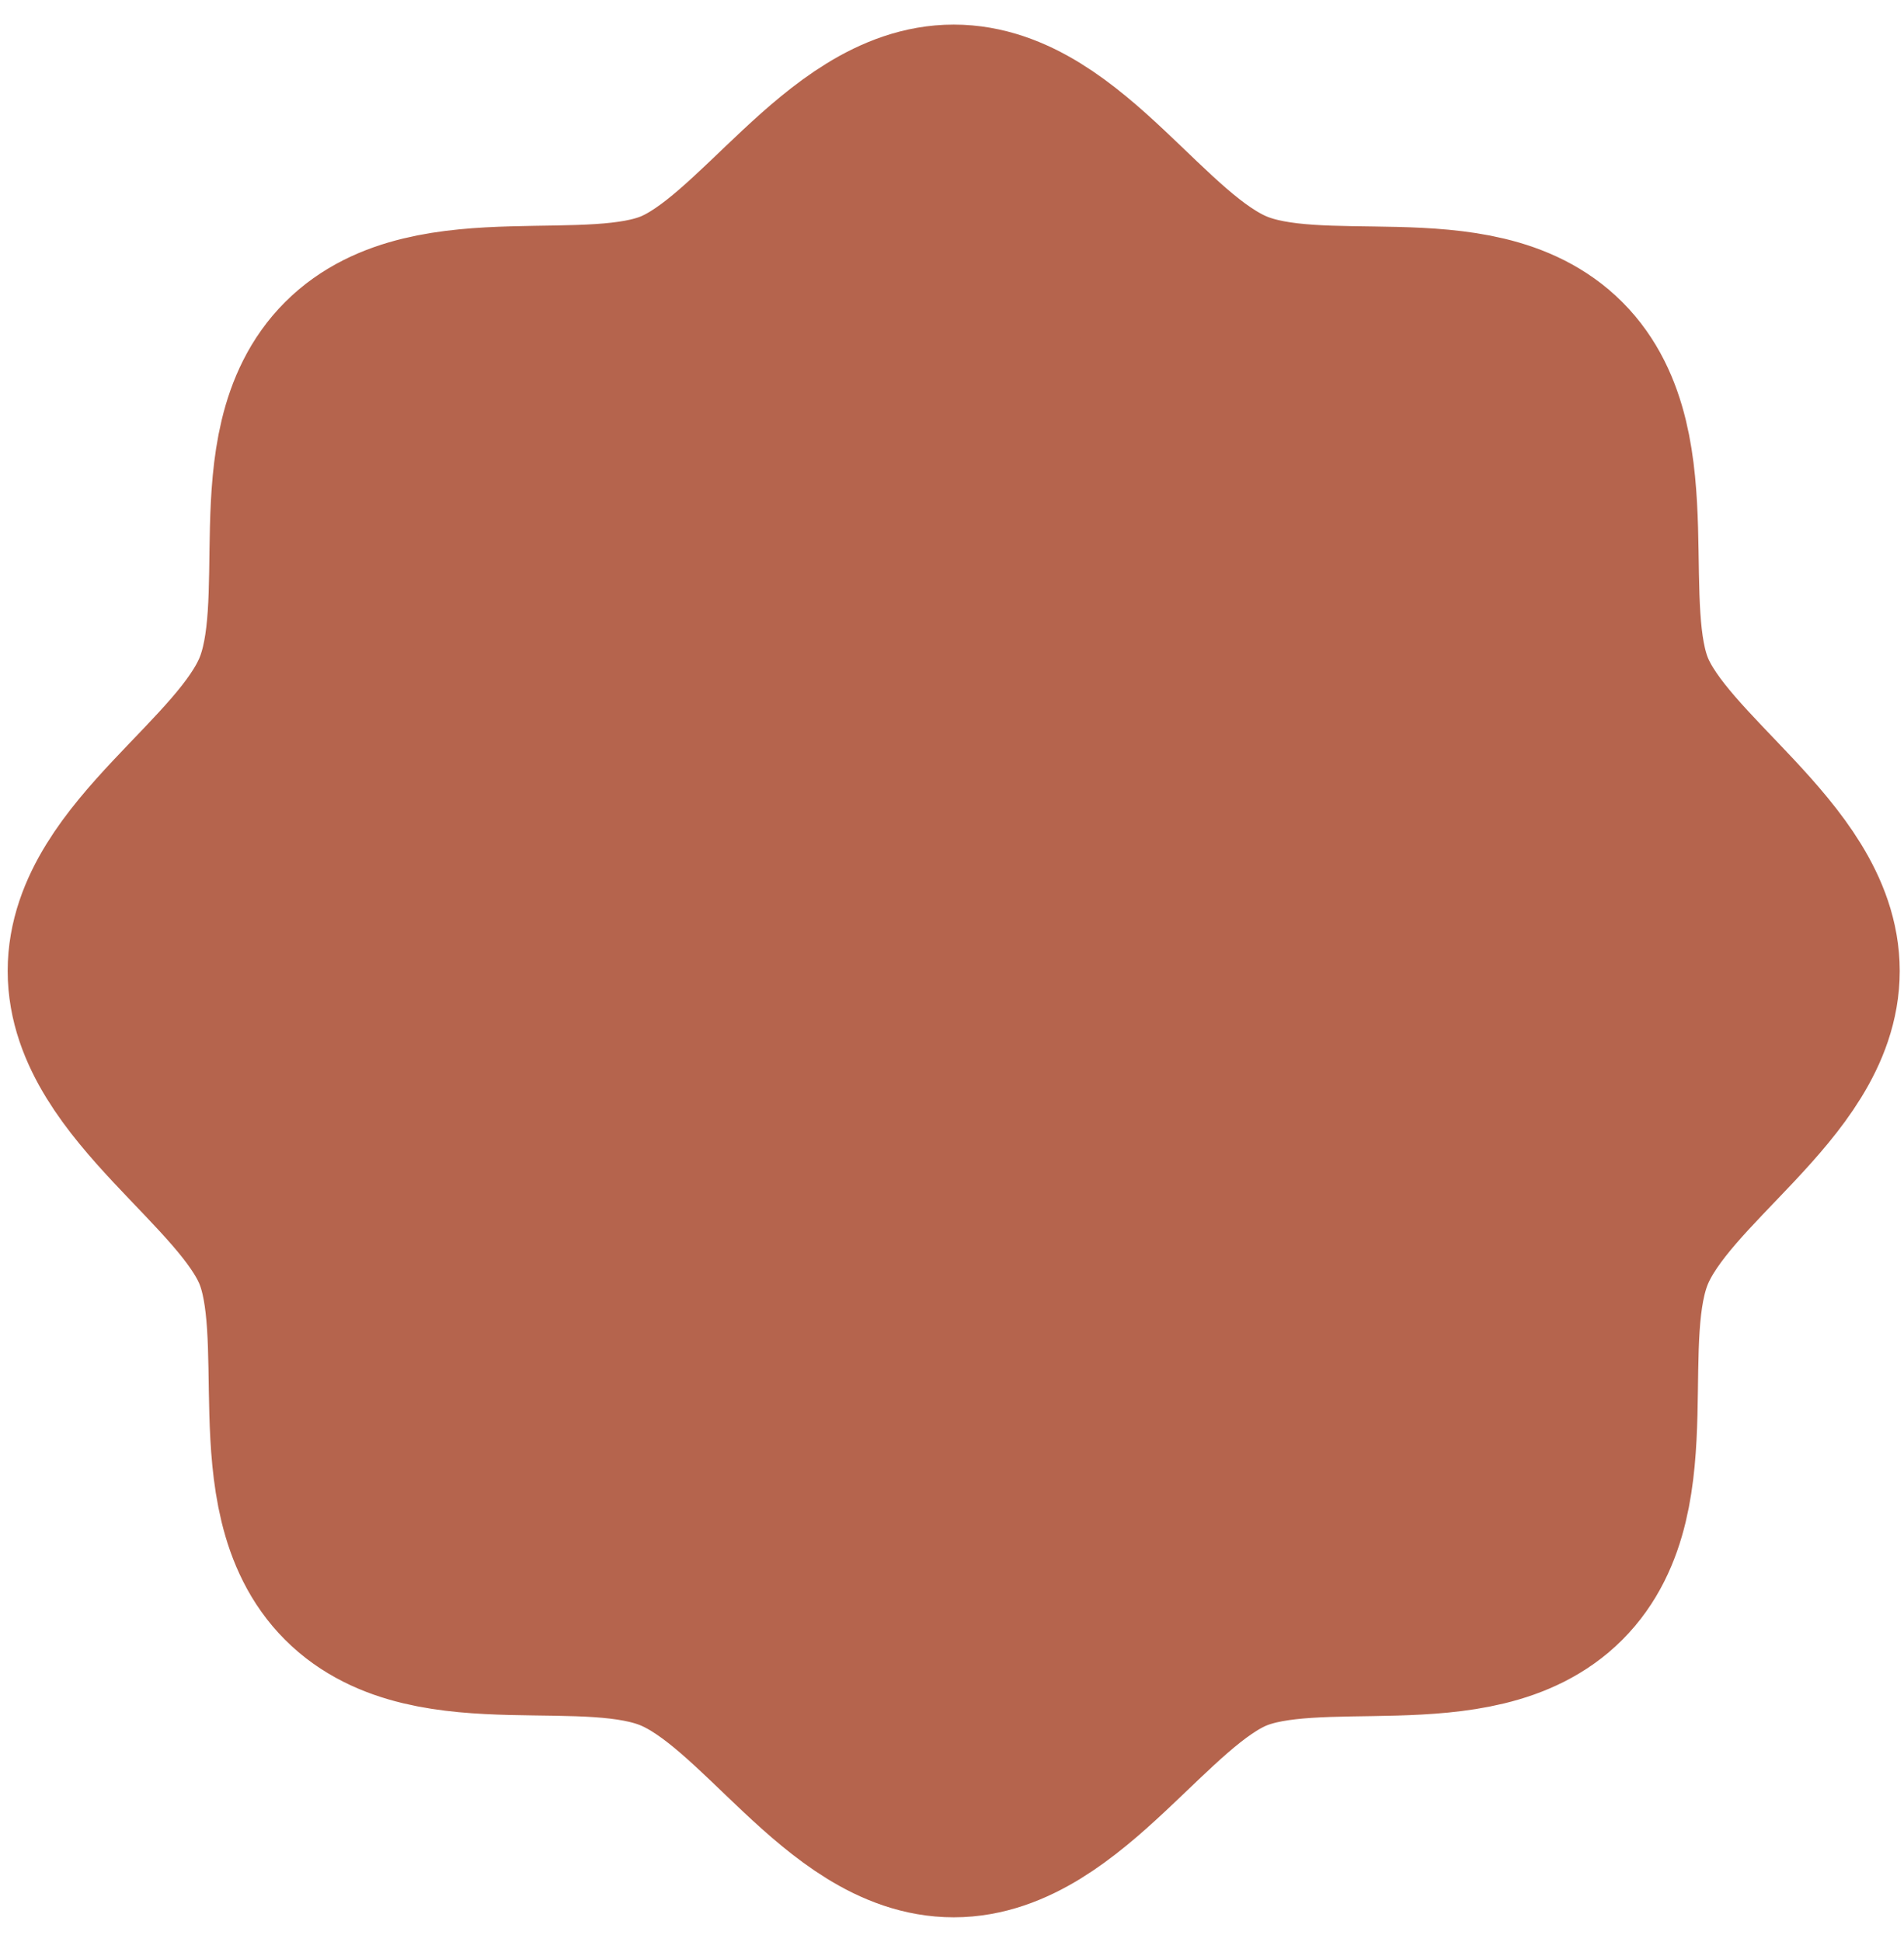 <svg width="51" height="52" viewBox="0 0 51 52" fill="none" xmlns="http://www.w3.org/2000/svg">
<path d="M9.612 41.932C7.617 39.938 8.94 35.754 7.921 33.304C6.902 30.855 3 28.708 3 25.999C3 23.289 6.859 21.229 7.921 18.693C8.983 16.157 7.617 12.059 9.612 10.065C11.606 8.071 15.79 9.393 18.24 8.374C20.689 7.355 22.836 3.453 25.546 3.453C28.255 3.453 30.315 7.312 32.851 8.374C35.387 9.436 39.485 8.071 41.479 10.065C43.473 12.059 42.151 16.243 43.17 18.693C44.189 21.143 48.091 23.289 48.091 25.999C48.091 28.708 44.232 30.768 43.17 33.304C42.108 35.84 43.473 39.938 41.479 41.932C39.485 43.927 35.301 42.604 32.851 43.623C30.401 44.642 28.255 48.544 25.546 48.544C22.836 48.544 20.776 44.685 18.24 43.623C15.704 42.561 11.606 43.927 9.612 41.932Z" fill="#B5644D" stroke="#B5644D" stroke-width="5.589" stroke-linecap="round" stroke-linejoin="round"/>
</svg>
